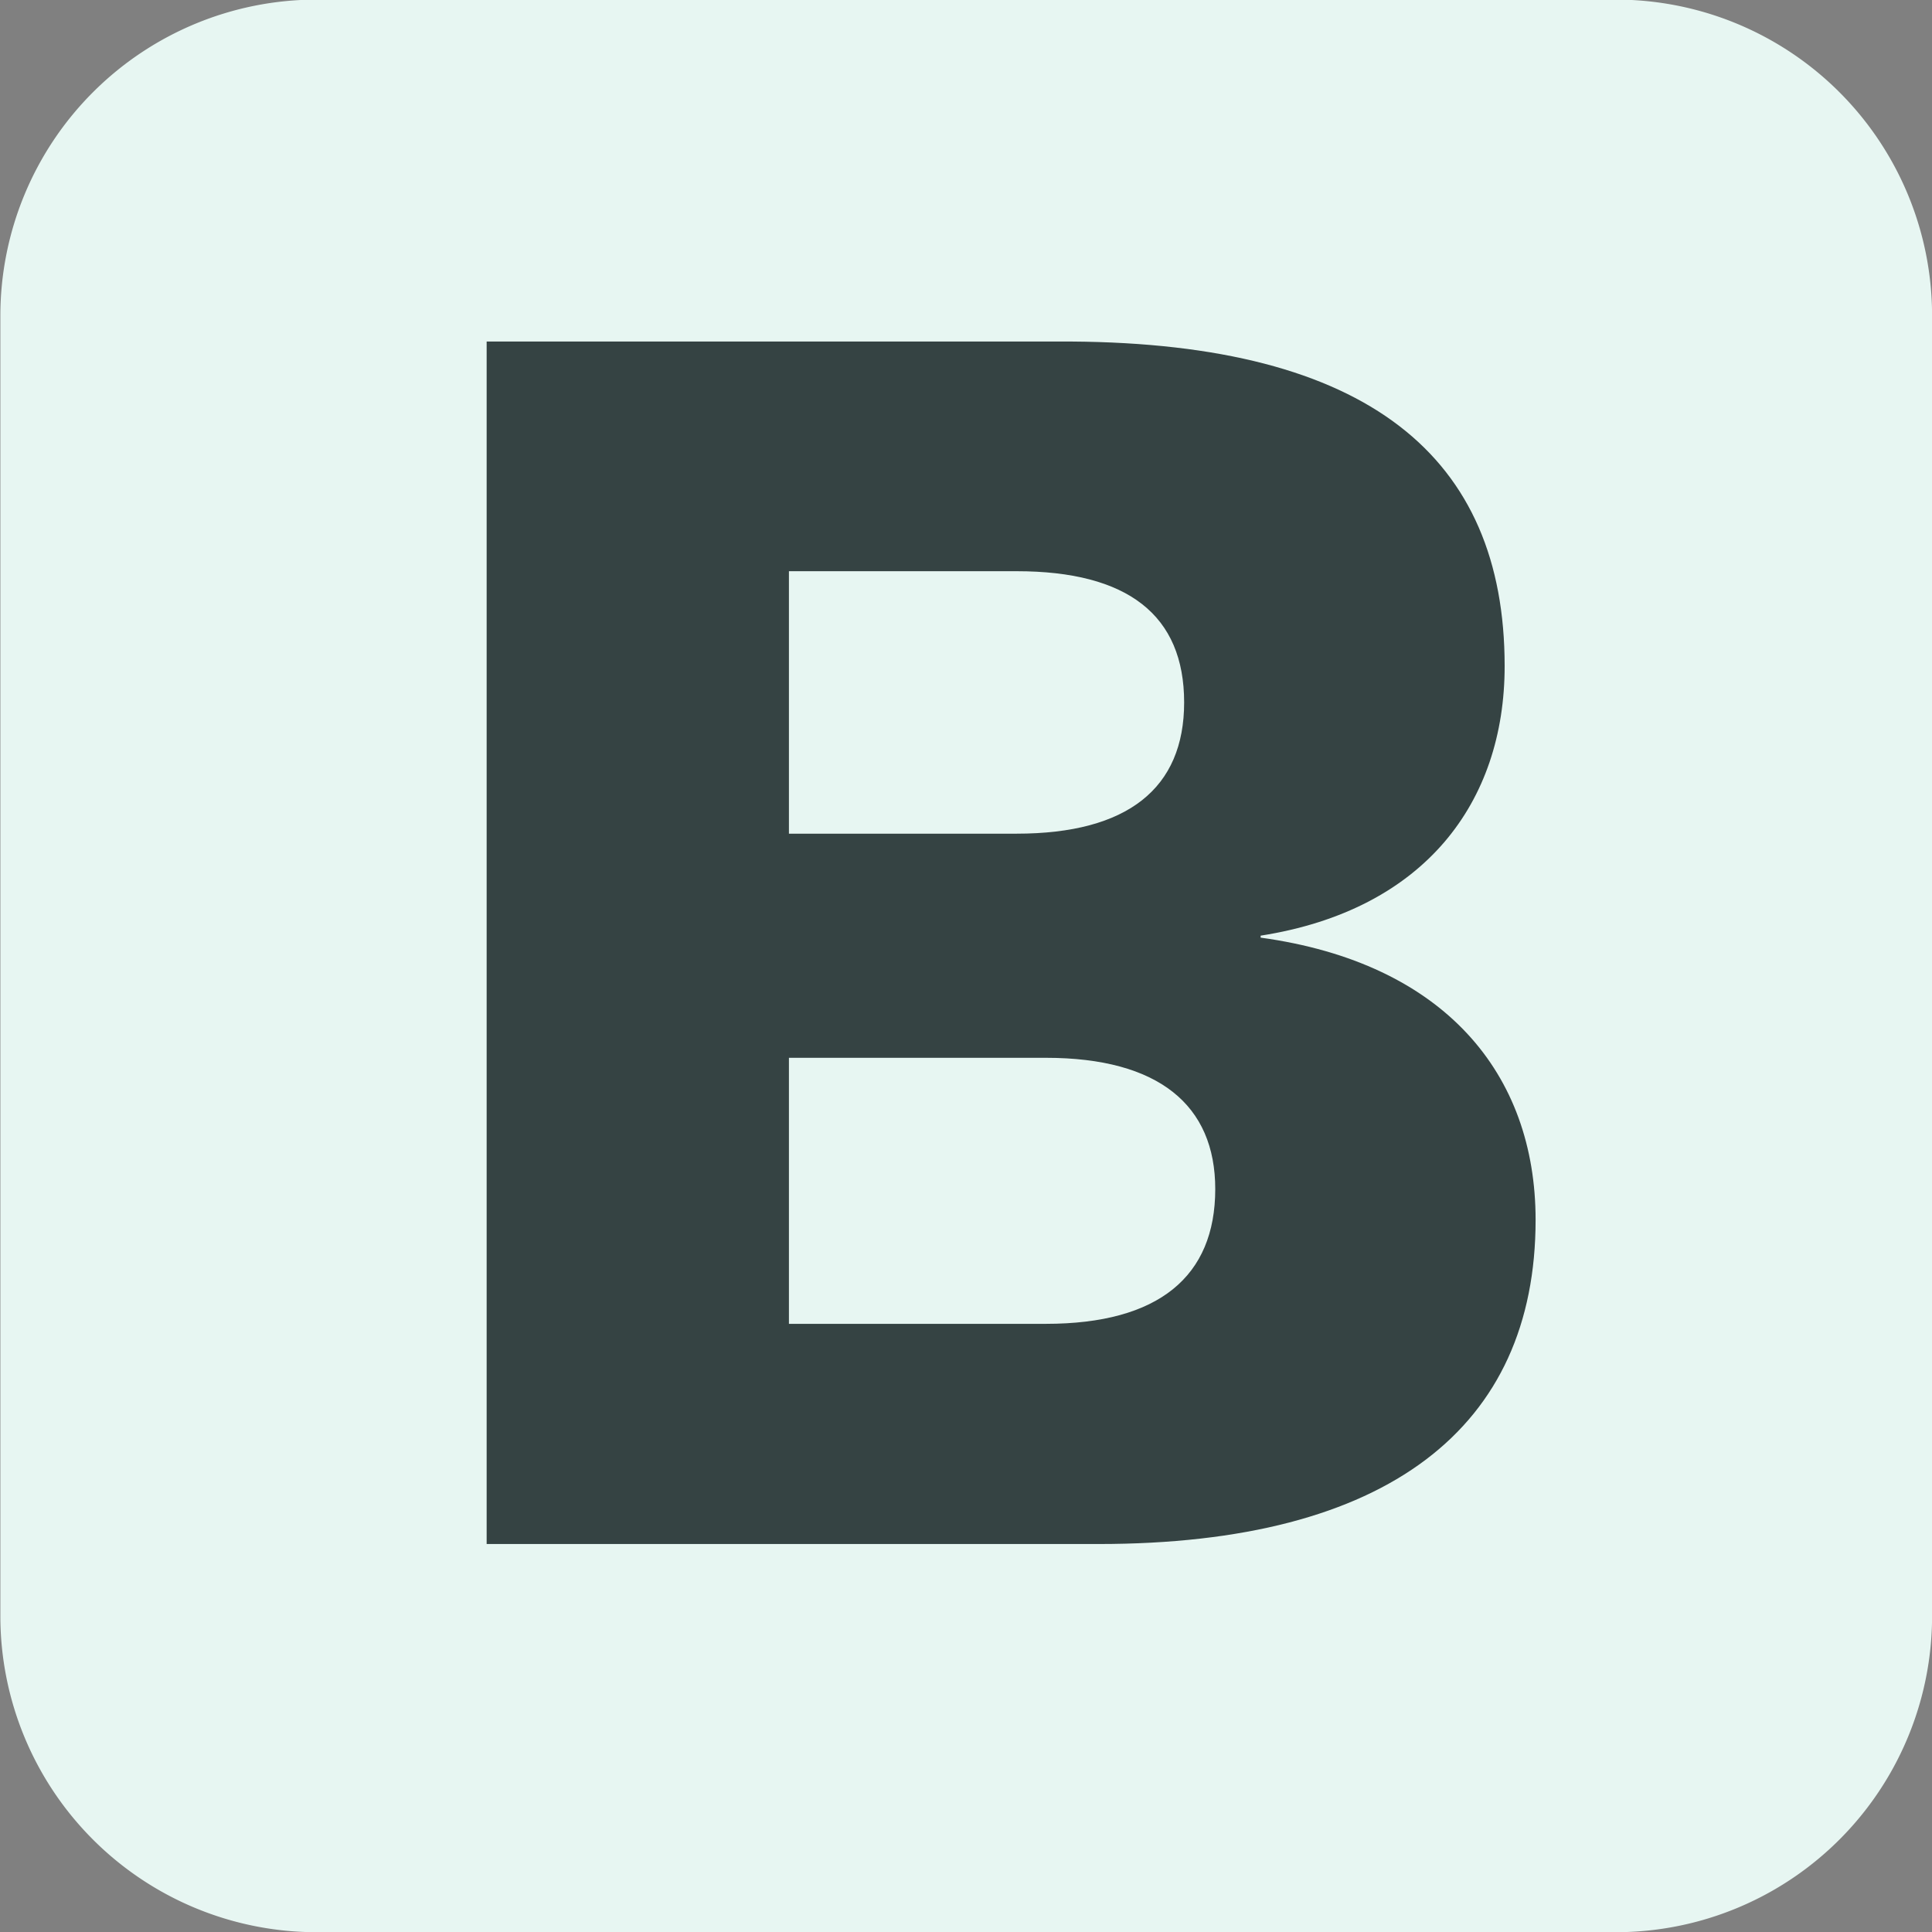<svg id="Letter" xmlns="http://www.w3.org/2000/svg" width="48.875" height="48.88" viewBox="0 0 48.875 48.88">
  <rect x="0" y="0" width="48.875" height="48.88" fill="#808080" stroke="none"/>
  <defs>
    <style>
      .cls-1 {
        fill: #e7f6f2;
      }

      .cls-1, .cls-2 {
        fill-rule: evenodd;
      }

      .cls-2 {
        fill: #354343;
      }
    </style>
  </defs>
  <path id="Rounded_Rectangle_2" data-name="Rounded Rectangle 2" class="cls-1" d="M431.978,1161.99h32.868a8,8,0,0,1,8,8v32.89a8,8,0,0,1-8,8H431.978a8,8,0,0,1-8-8v-32.89A8,8,0,0,1,431.978,1161.99Z" transform="translate(-423.969 -1162)"/>
  <path id="B" class="cls-2" d="M436.28,1201.06h15.479c7.326,0,11.057-2.95,11.057-8.2,0-3.69-2.3-6.5-6.956-7.14v-0.05c4.146-.65,6.173-3.37,6.173-6.82,0-5.3-3.455-8.16-10.965-8.21H436.28v30.42Zm7.647-17.97v-6.64h5.759c2.811,0,4.239,1.11,4.239,3.32,0,2.17-1.428,3.32-4.239,3.32h-5.759Zm0,12.4v-6.73h6.5c2.857,0,4.285,1.2,4.285,3.32,0,2.21-1.428,3.41-4.285,3.41h-6.5Z" transform="translate(-423.969 -1162)"/>
</svg>
